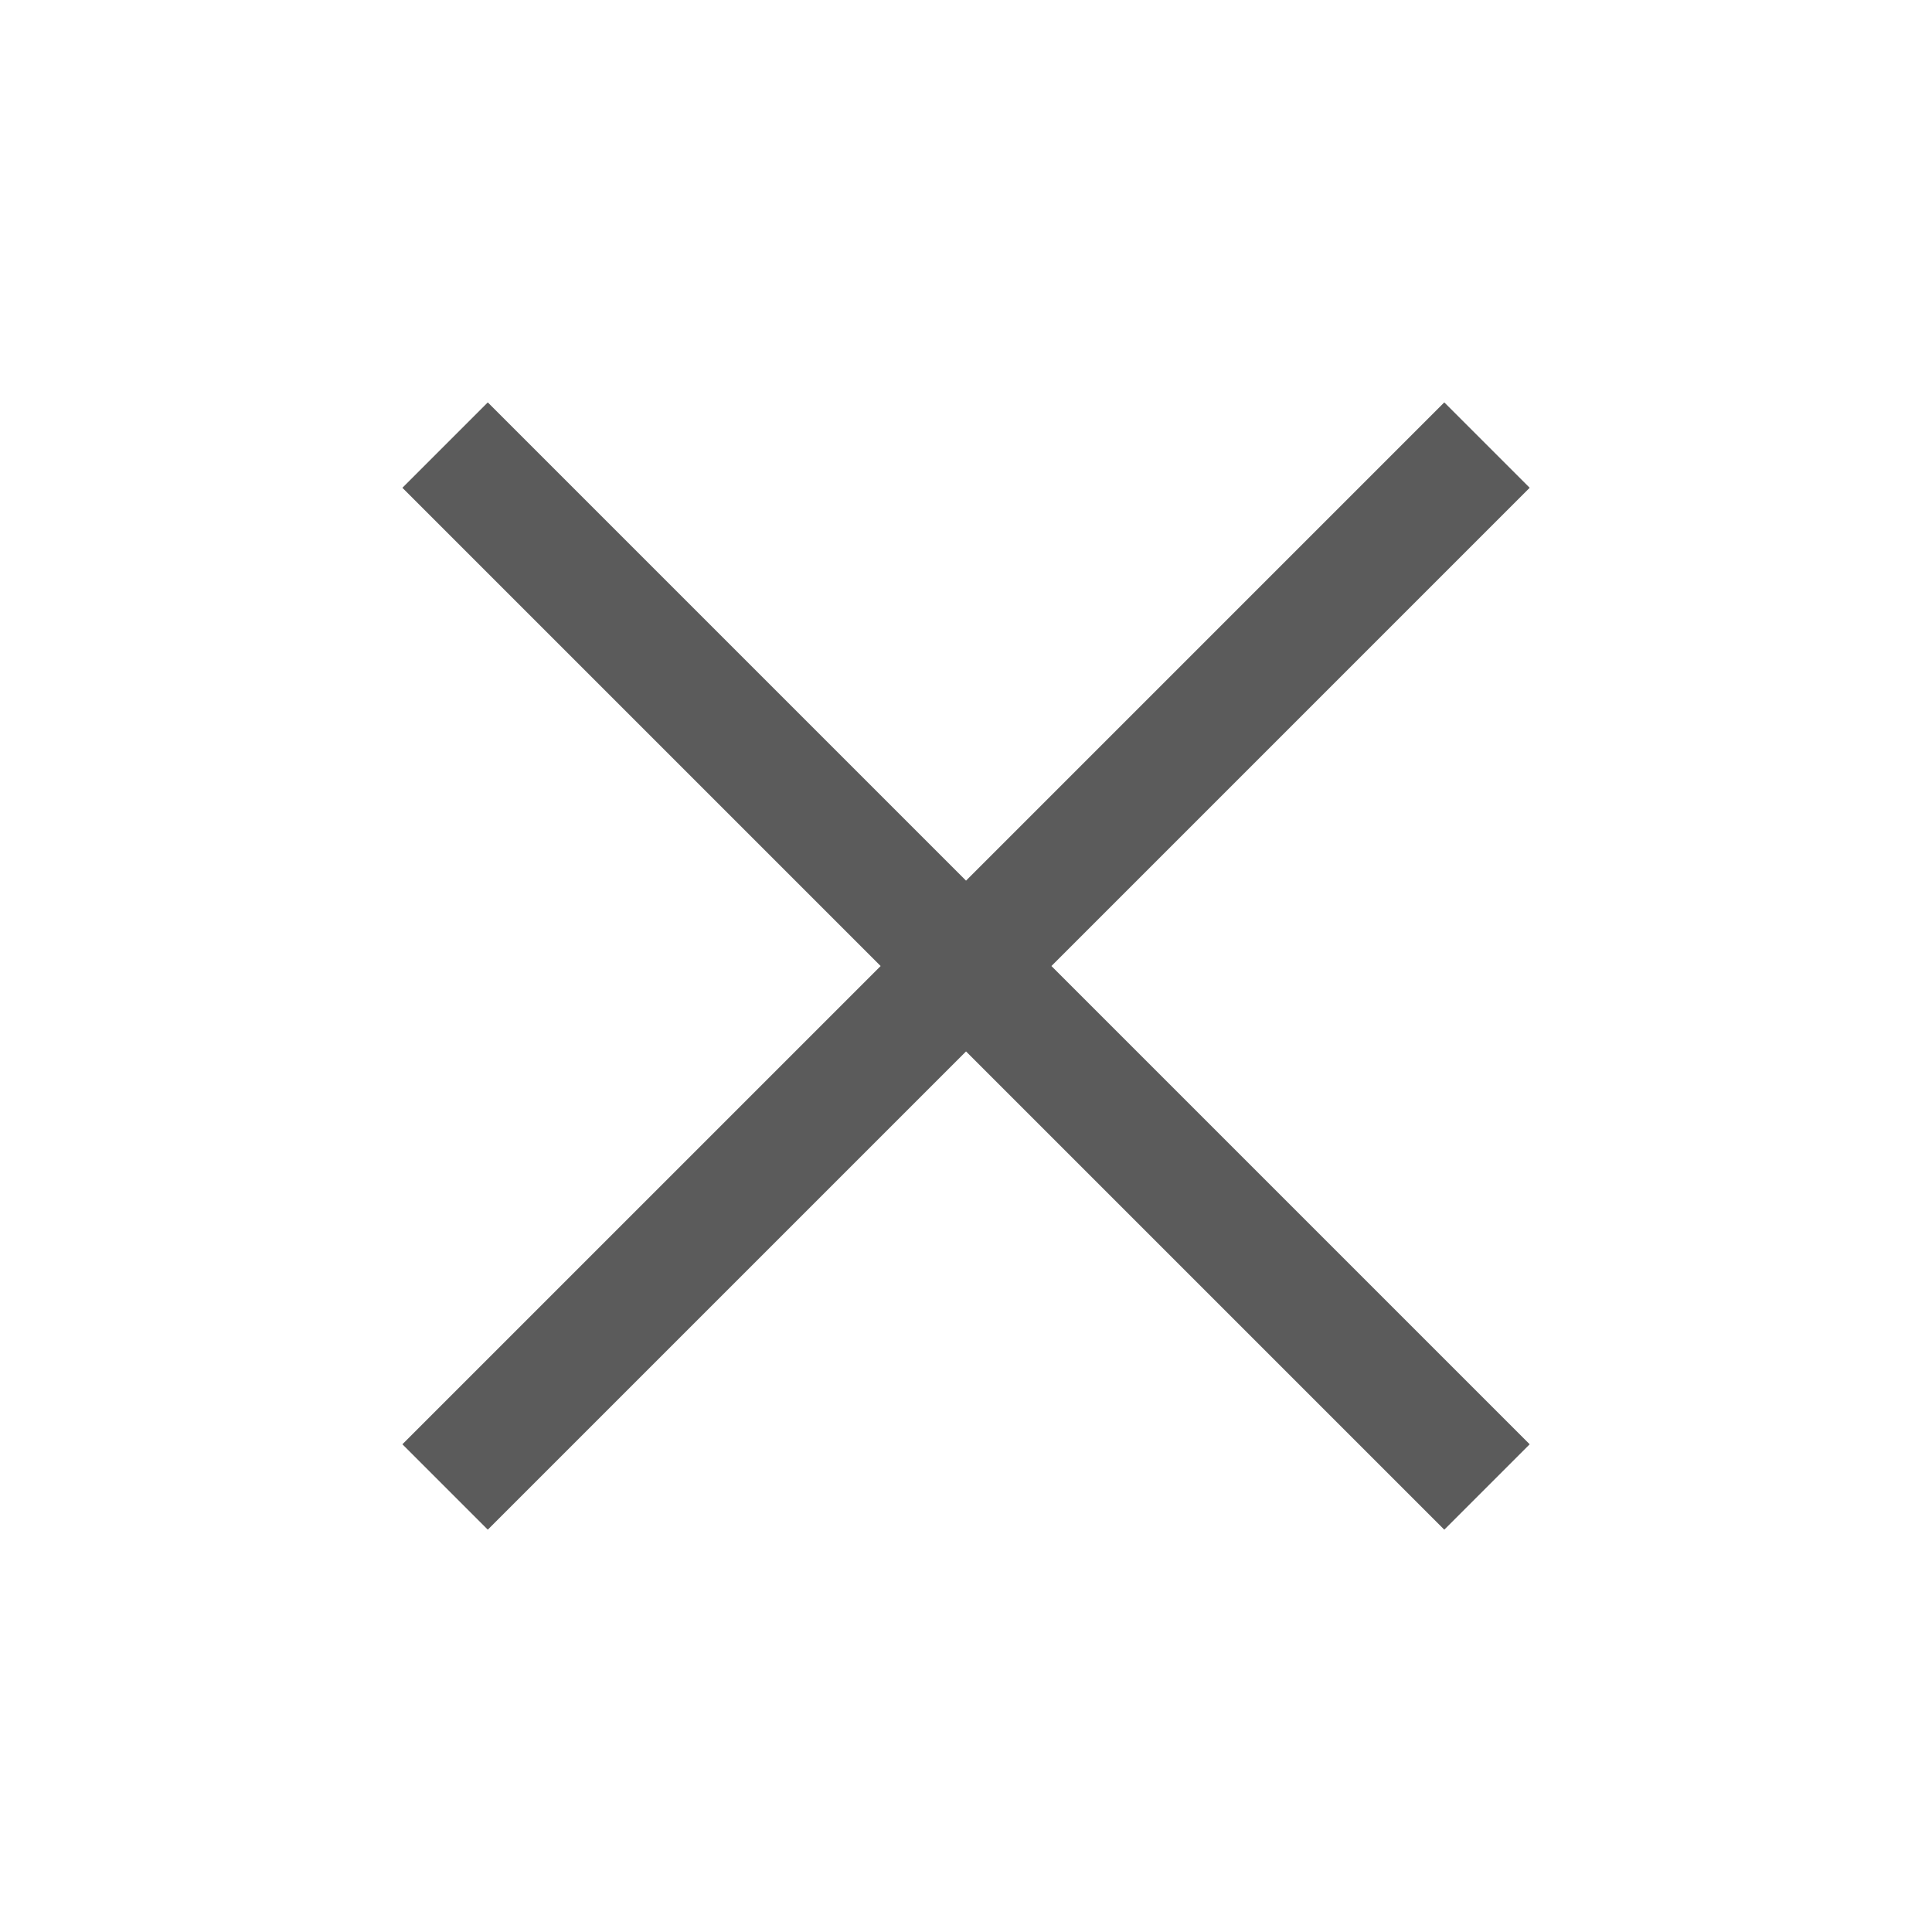 <svg width="50" height="50" viewBox="0 0 50 50" fill="none" xmlns="http://www.w3.org/2000/svg">
<path fill-rule="evenodd" clip-rule="evenodd" d="M22.791 25.001L10.414 37.378L12.624 39.588L25.001 27.211L37.378 39.588L39.588 37.378L27.211 25.001L39.588 12.624L37.378 10.414L25.001 22.791L12.624 10.414L10.414 12.624L22.791 25.001Z" fill="#5B5B5B"/>
</svg>
